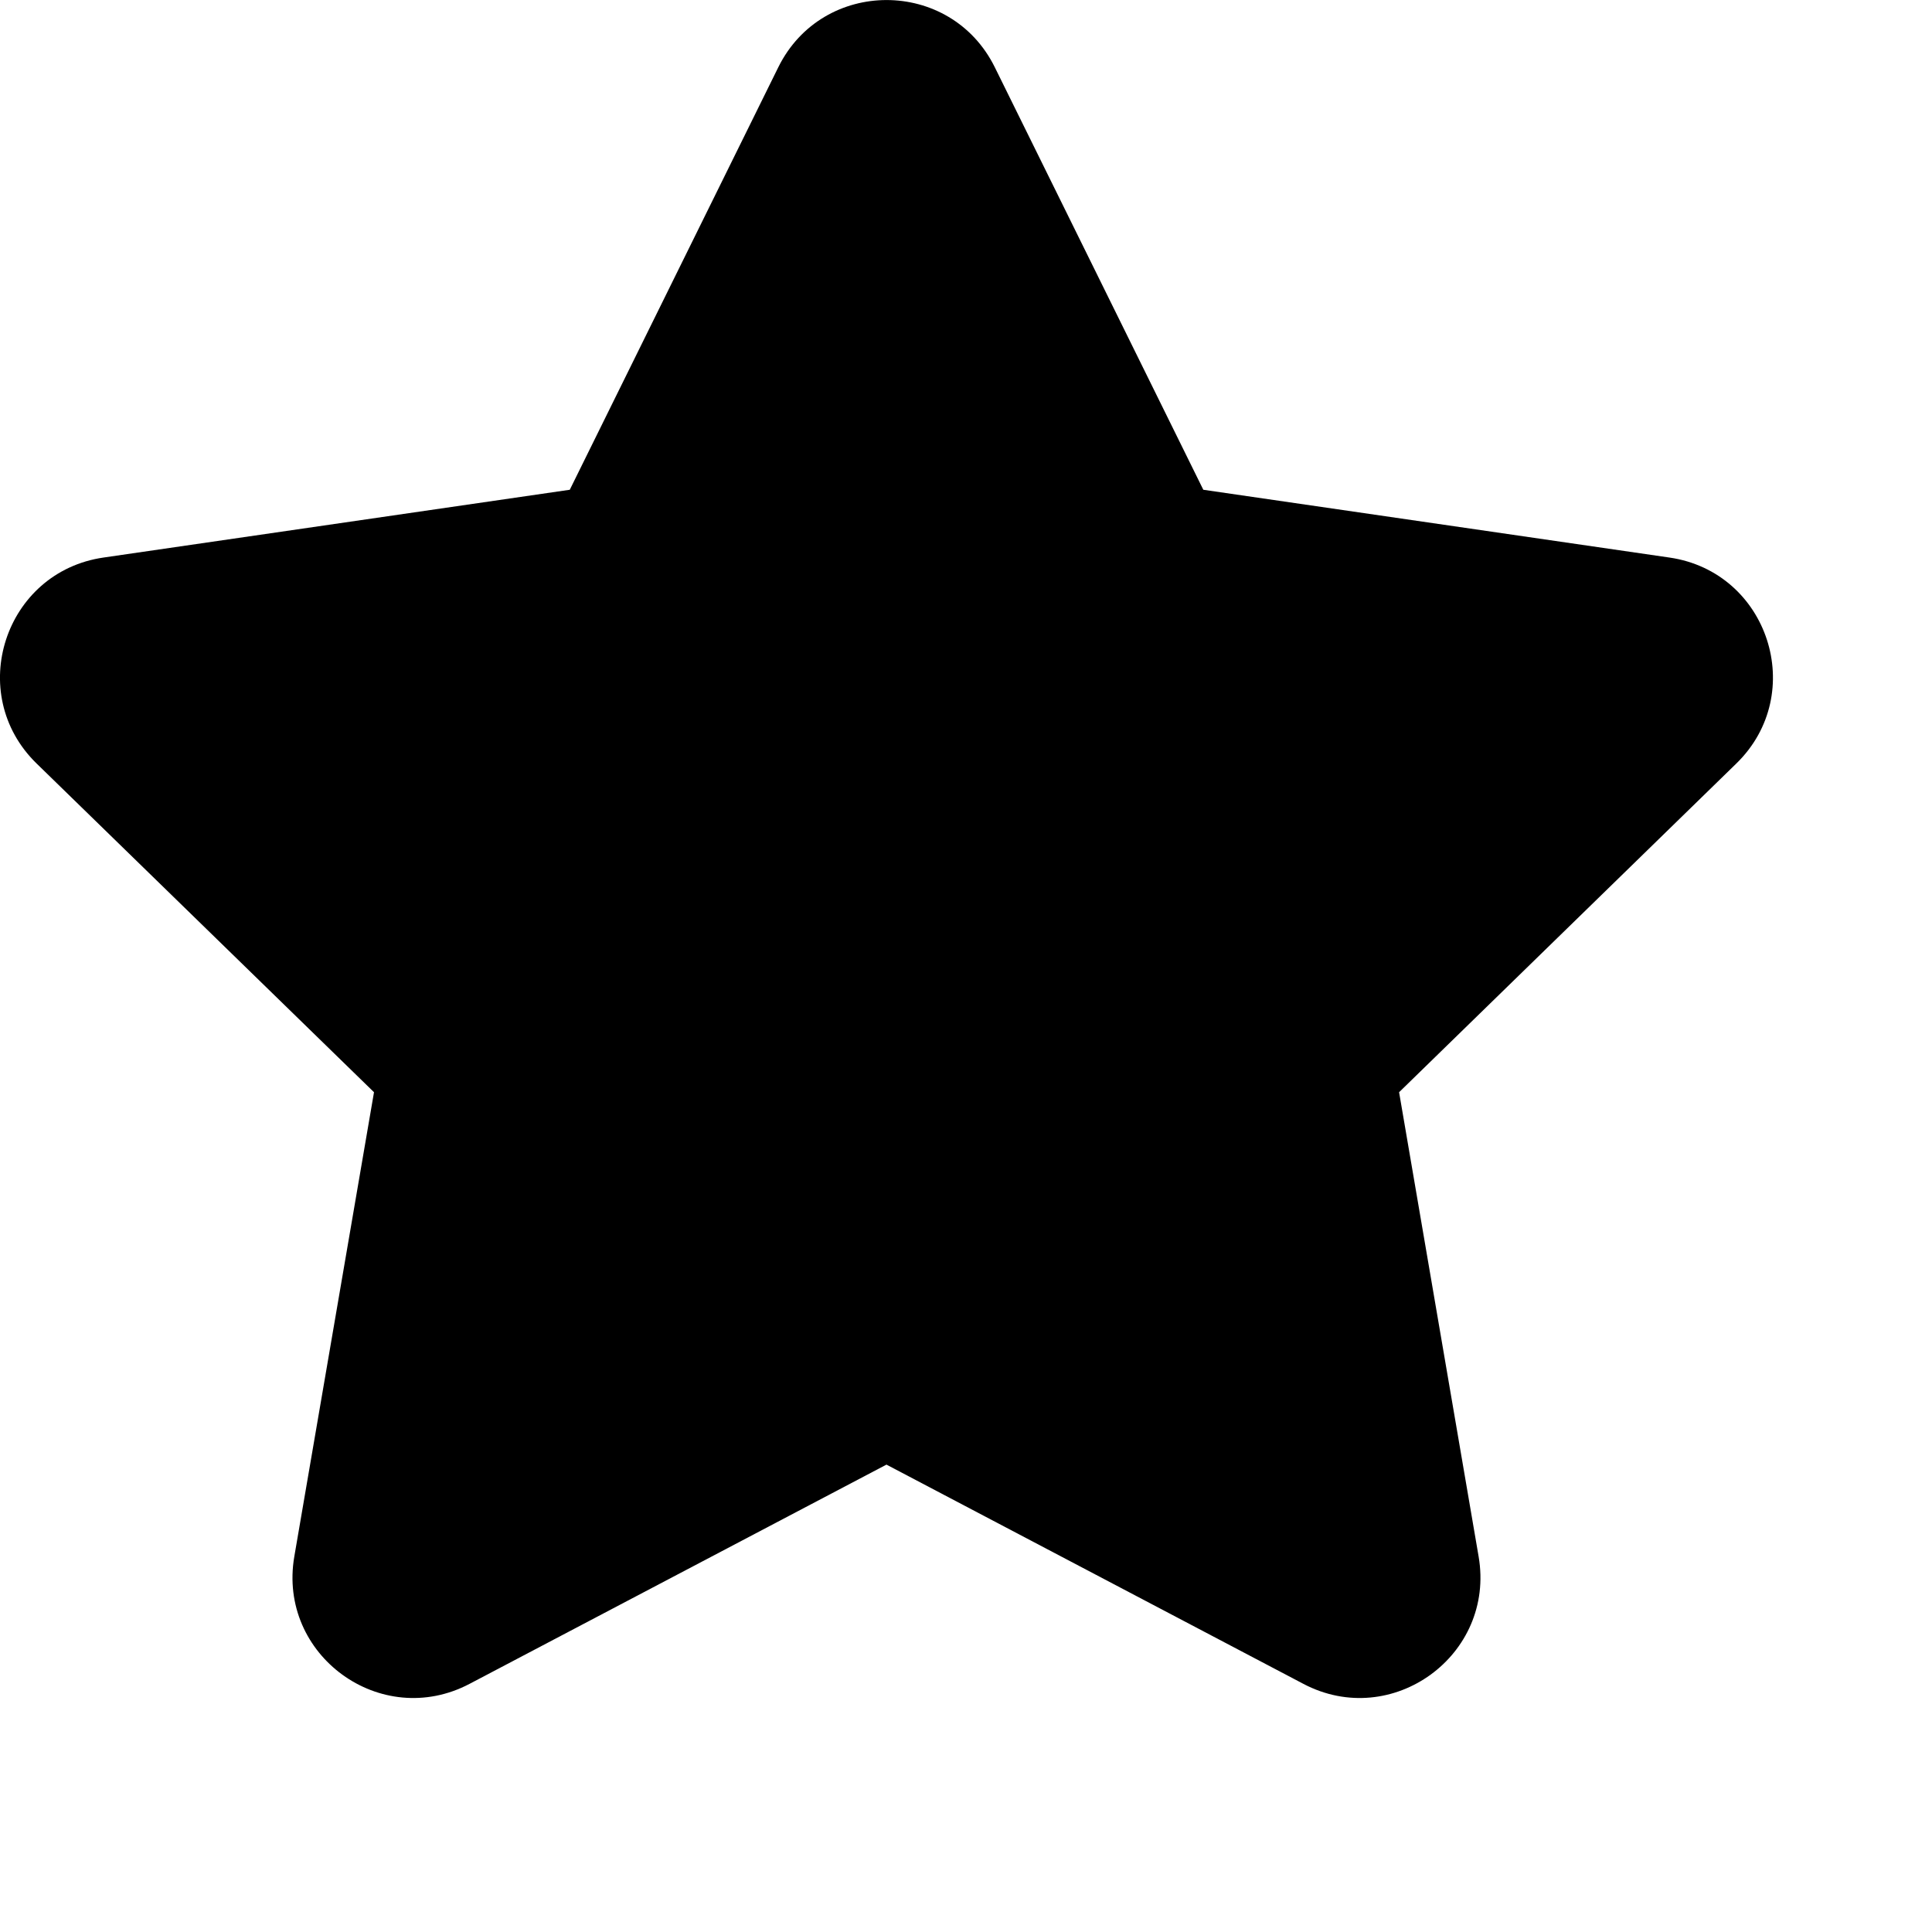 <?xml version="1.0" encoding="UTF-8"?>
<svg width="12px" height="12px" viewBox="0 0 12 12" version="1.1" xmlns="http://www.w3.org/2000/svg" xmlns:xlink="http://www.w3.org/1999/xlink">
    <!-- Generator: Sketch 48.2 (47327) - http://www.bohemiancoding.com/sketch -->
    <title>star--filled</title>
    <desc>Created with Sketch.</desc>
    <defs></defs>
    <g id="__icons" stroke="none" stroke-width="1" fill="none" fill-rule="evenodd">
        <path d="M2.916,10.459 C2.366,10.748 1.723,10.281 1.828,9.668 L2.323,6.784 L0.227,4.742 C-0.218,4.308 0.028,3.552 0.643,3.463 L3.539,3.042 L4.834,0.418 C5.109,-0.139 5.904,-0.139 6.179,0.418 L7.474,3.042 L10.369,3.463 C10.984,3.552 11.23,4.308 10.785,4.742 L8.69,6.784 L9.184,9.668 C9.289,10.281 8.646,10.748 8.096,10.459 L5.506,9.097 L2.916,10.459 Z" id="Star" fill="#000000" fill-rule="nonzero"></path>
    </g>
</svg>